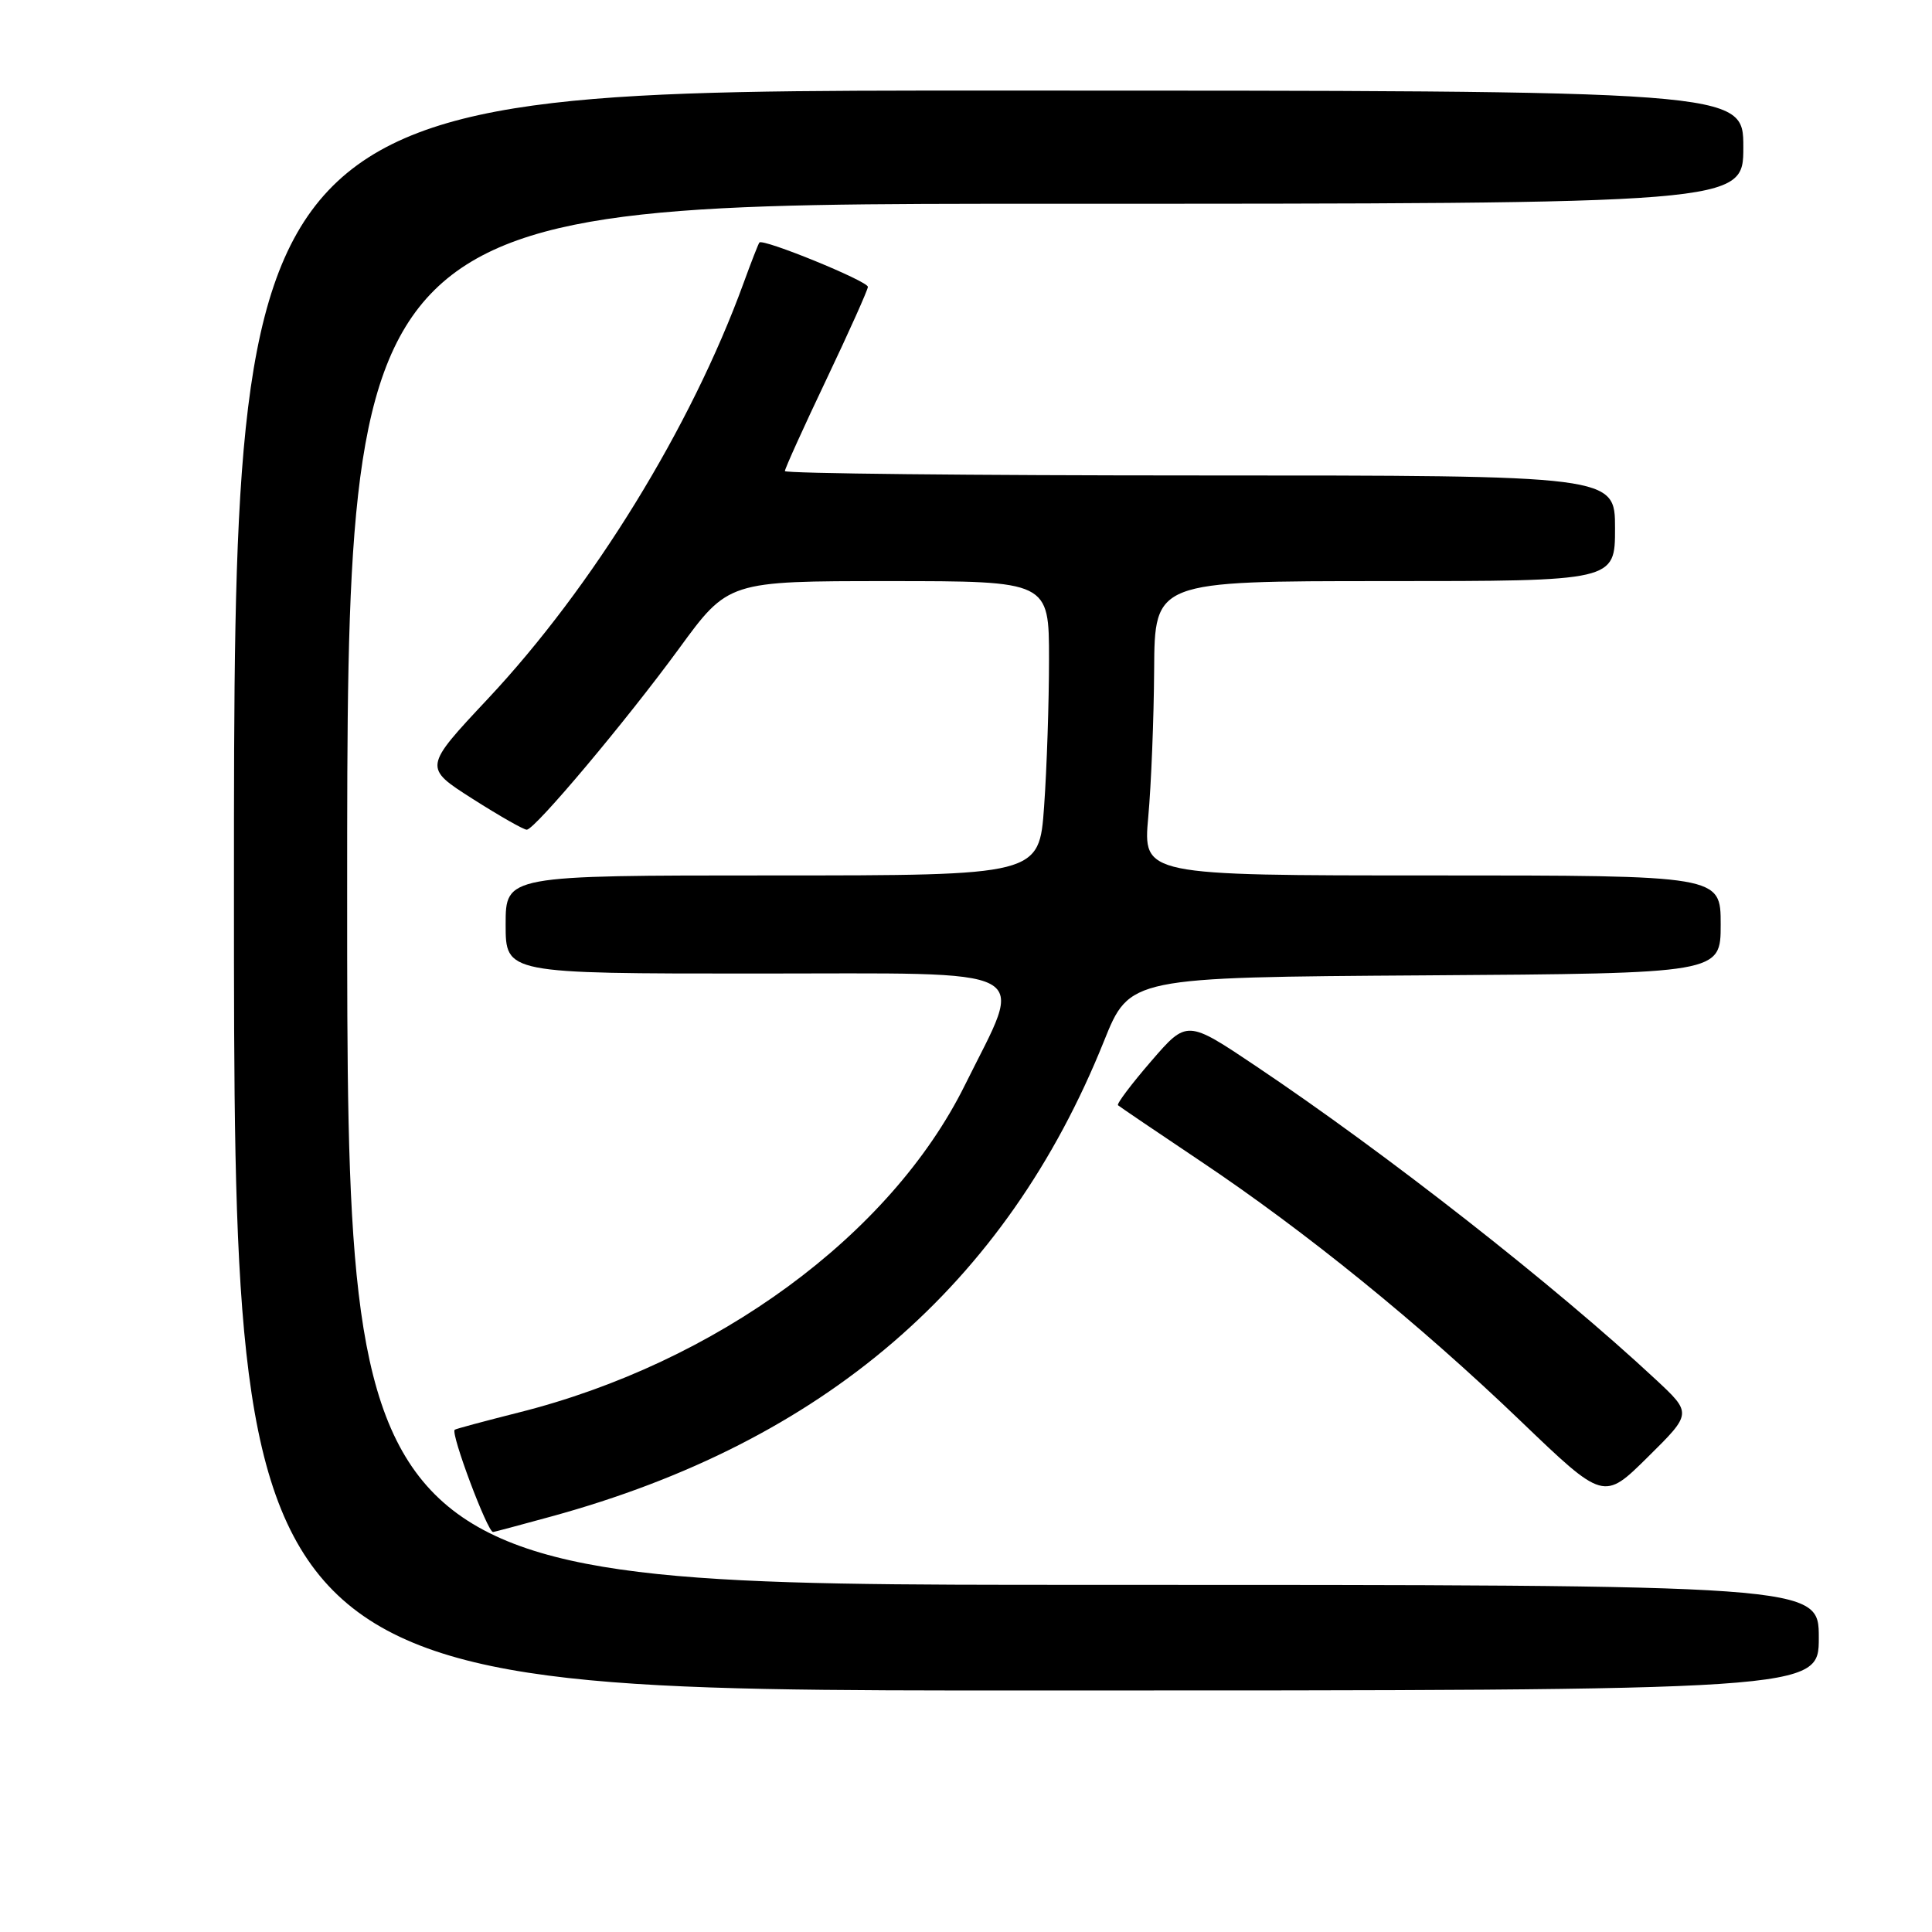<?xml version="1.0" encoding="UTF-8" standalone="no"?>
<!DOCTYPE svg PUBLIC "-//W3C//DTD SVG 1.1//EN" "http://www.w3.org/Graphics/SVG/1.1/DTD/svg11.dtd" >
<svg xmlns="http://www.w3.org/2000/svg" xmlns:xlink="http://www.w3.org/1999/xlink" version="1.1" viewBox="0 0 256 256">
 <g >
 <path fill="currentColor"
d=" M 241.00 217.00 C 241.00 210.00 241.00 210.00 143.50 210.00 C 46.00 210.00 46.00 210.00 46.00 118.50 C 46.00 27.00 46.00 27.00 138.50 27.00 C 231.00 27.00 231.00 27.00 231.00 19.50 C 231.00 12.00 231.00 12.00 131.00 12.00 C 31.00 12.00 31.00 12.00 31.00 118.00 C 31.00 224.00 31.00 224.00 136.00 224.00 C 241.00 224.00 241.00 224.00 241.00 217.00 Z  M 73.02 200.95 C 109.13 191.07 133.30 170.28 146.28 137.96 C 149.68 129.50 149.68 129.50 188.84 129.24 C 228.00 128.98 228.00 128.98 228.00 122.49 C 228.00 116.00 228.00 116.00 189.72 116.00 C 151.45 116.00 151.45 116.00 152.15 108.25 C 152.54 103.99 152.89 95.21 152.93 88.75 C 153.00 77.00 153.00 77.00 183.50 77.00 C 214.00 77.00 214.00 77.00 214.00 70.00 C 214.00 63.00 214.00 63.00 159.00 63.00 C 128.75 63.00 104.00 62.74 104.00 62.42 C 104.00 62.11 106.47 56.64 109.50 50.28 C 112.53 43.91 115.00 38.39 115.00 38.01 C 115.00 37.25 101.05 31.55 100.62 32.14 C 100.47 32.34 99.53 34.75 98.53 37.50 C 91.58 56.58 78.55 77.77 64.64 92.60 C 56.11 101.70 56.11 101.70 62.62 105.85 C 66.20 108.13 69.43 109.97 69.81 109.94 C 70.95 109.83 82.97 95.52 89.96 85.96 C 96.50 77.00 96.50 77.00 117.75 77.00 C 139.00 77.00 139.00 77.00 139.00 87.35 C 139.00 93.04 138.71 101.81 138.35 106.85 C 137.70 116.00 137.70 116.00 102.35 116.00 C 67.00 116.00 67.00 116.00 67.00 122.50 C 67.00 129.00 67.00 129.00 100.12 129.00 C 138.13 129.00 135.79 127.75 127.86 143.77 C 118.01 163.67 94.91 180.61 68.63 187.19 C 64.16 188.32 60.39 189.33 60.25 189.45 C 59.69 189.94 64.59 203.00 65.33 203.00 C 65.45 203.00 68.91 202.08 73.02 200.95 Z  M 219.35 182.75 C 206.07 170.38 183.73 152.87 166.38 141.24 C 157.27 135.13 157.27 135.13 152.53 140.62 C 149.92 143.64 147.94 146.27 148.14 146.45 C 148.34 146.63 153.22 149.94 159.00 153.81 C 172.97 163.15 188.07 175.41 201.50 188.30 C 212.50 198.85 212.50 198.85 218.35 193.06 C 224.21 187.27 224.21 187.27 219.35 182.75 Z "/>
</g>
</svg>